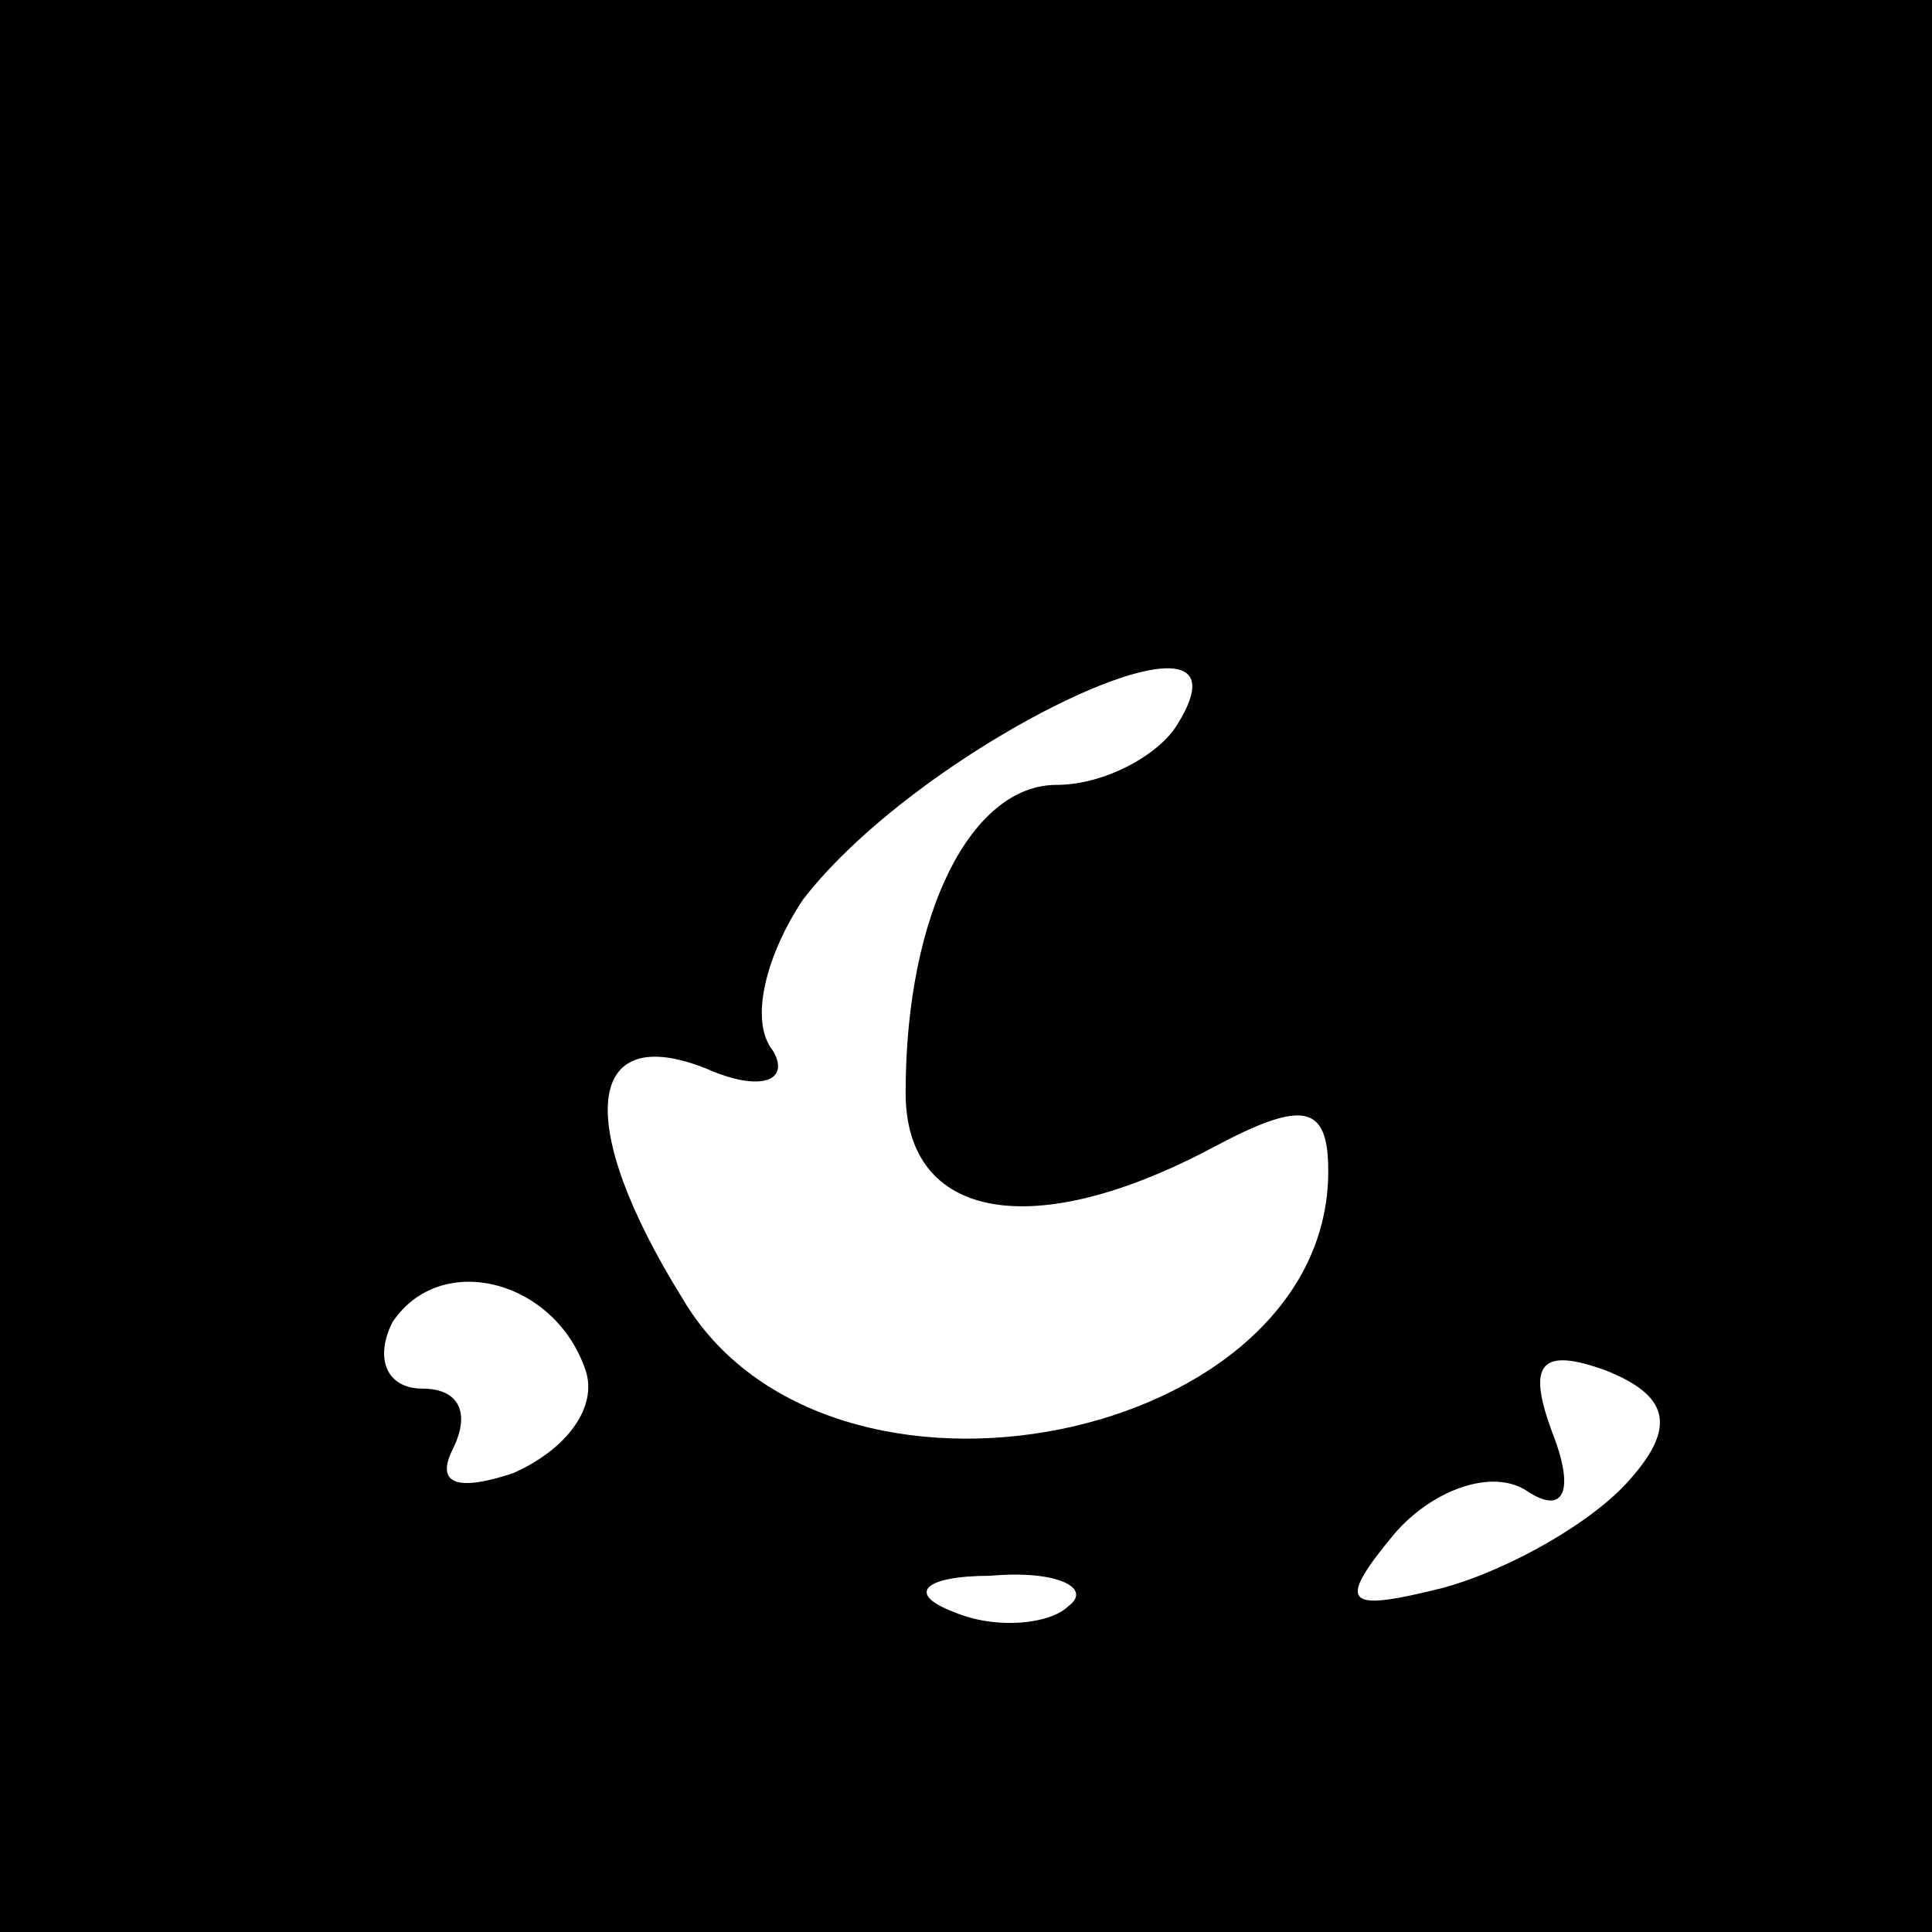 <?xml version="1.0" standalone="no"?>
<!DOCTYPE svg PUBLIC "-//W3C//DTD SVG 20010904//EN"
 "http://www.w3.org/TR/2001/REC-SVG-20010904/DTD/svg10.dtd">
<svg version="1.0" xmlns="http://www.w3.org/2000/svg"
 width="32pt" height="32pt" viewBox="0 0 32 32"
 preserveAspectRatio="xMidYMid meet">
<rect x="0" y="0" width="32" height="32" fill="#808080" stroke="none"/>
<g transform="translate(0,32) scale(0.1,-0.1)"
fill="#000000" stroke="none">
<path fill="#000000" stroke="none" d="M0 160 l0 -160 160 0 160 0 0 160 0
160 -160 0 -160 0 0 -160z"/>
<path fill="#ffffff" stroke="none" d="M195 200 c-3 -5 -12 -10 -20 -10 -14 0
-25 -21 -25 -51 0 -21 21 -25 51 -9 15 8 19 7 19 -4 0 -45 -83 -62 -107 -21
-18 29 -16 46 4 38 9 -4 14 -2 11 3 -4 5 -1 16 5 25 20 26 77 53 62 29z"/>
<path fill="#ffffff" stroke="none" d="M97 93 c2 -6 -3 -13 -12 -17 -9 -3 -13
-2 -10 4 3 6 1 10 -5 10 -6 0 -8 5 -5 11 8 12 27 7 32 -8z"/>
<path fill="#ffffff" stroke="none" d="M270 75 c-6 -7 -20 -15 -31 -18 -16 -4
-18 -3 -8 9 6 7 16 11 22 7 6 -4 8 0 4 10 -4 11 -2 14 9 10 10 -4 12 -9 4 -18z"/>
<path fill="#ffffff" stroke="none" d="M177 54 c-3 -3 -12 -4 -19 -1 -8 3 -5
6 6 6 11 1 17 -2 13 -5z"/>
</g>
</svg>

